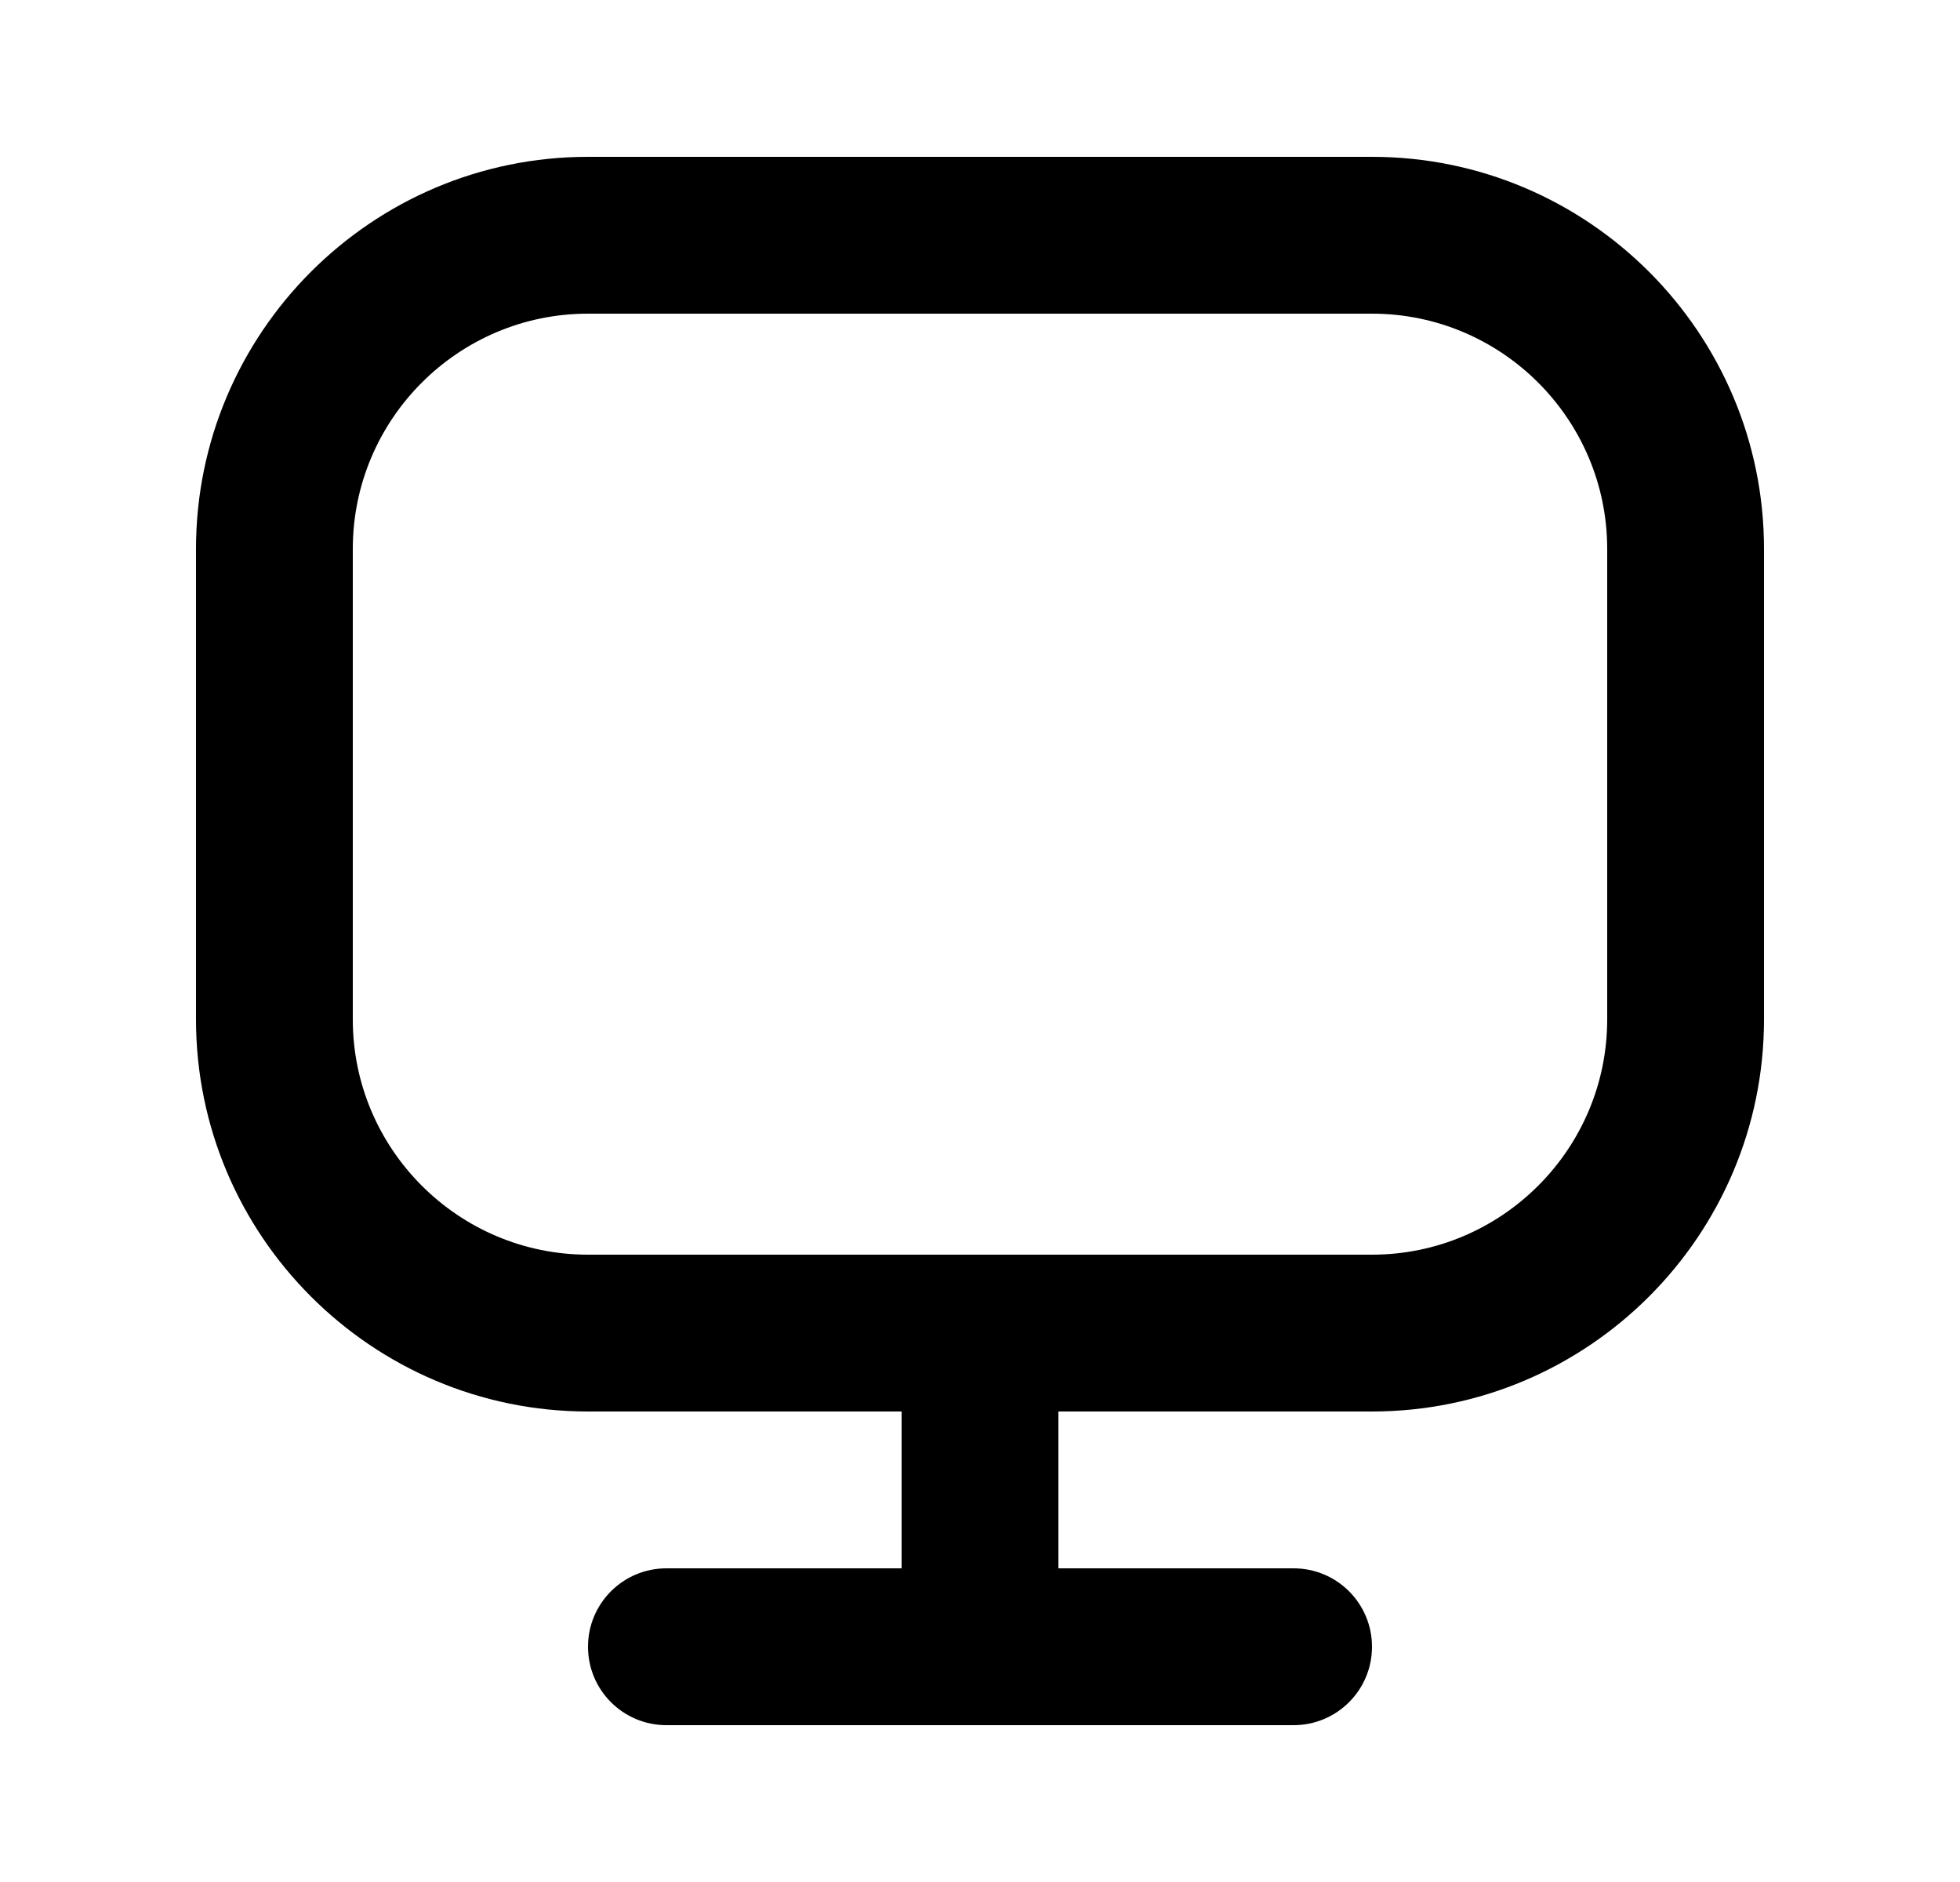 <svg width="25" height="24" viewBox="0 0 25 24" fill="none" xmlns="http://www.w3.org/2000/svg">
<path d="M17.5 2H7.5C4.743 2 2.5 4.243 2.5 7V13C2.5 15.757 4.743 18 7.5 18H11.5V20H8.5C7.948 20 7.5 20.447 7.5 21C7.5 21.553 7.948 22 8.5 22H16.5C17.052 22 17.5 21.553 17.5 21C17.5 20.447 17.052 20 16.5 20H13.5V18H17.5C20.257 18 22.5 15.757 22.5 13V7C22.5 4.243 20.257 2 17.5 2ZM20.5 13C20.5 14.654 19.154 16 17.5 16H7.5C5.846 16 4.5 14.654 4.5 13V7C4.5 5.346 5.846 4 7.5 4H17.5C19.154 4 20.5 5.346 20.5 7V13Z" fill="black"/>
</svg>
